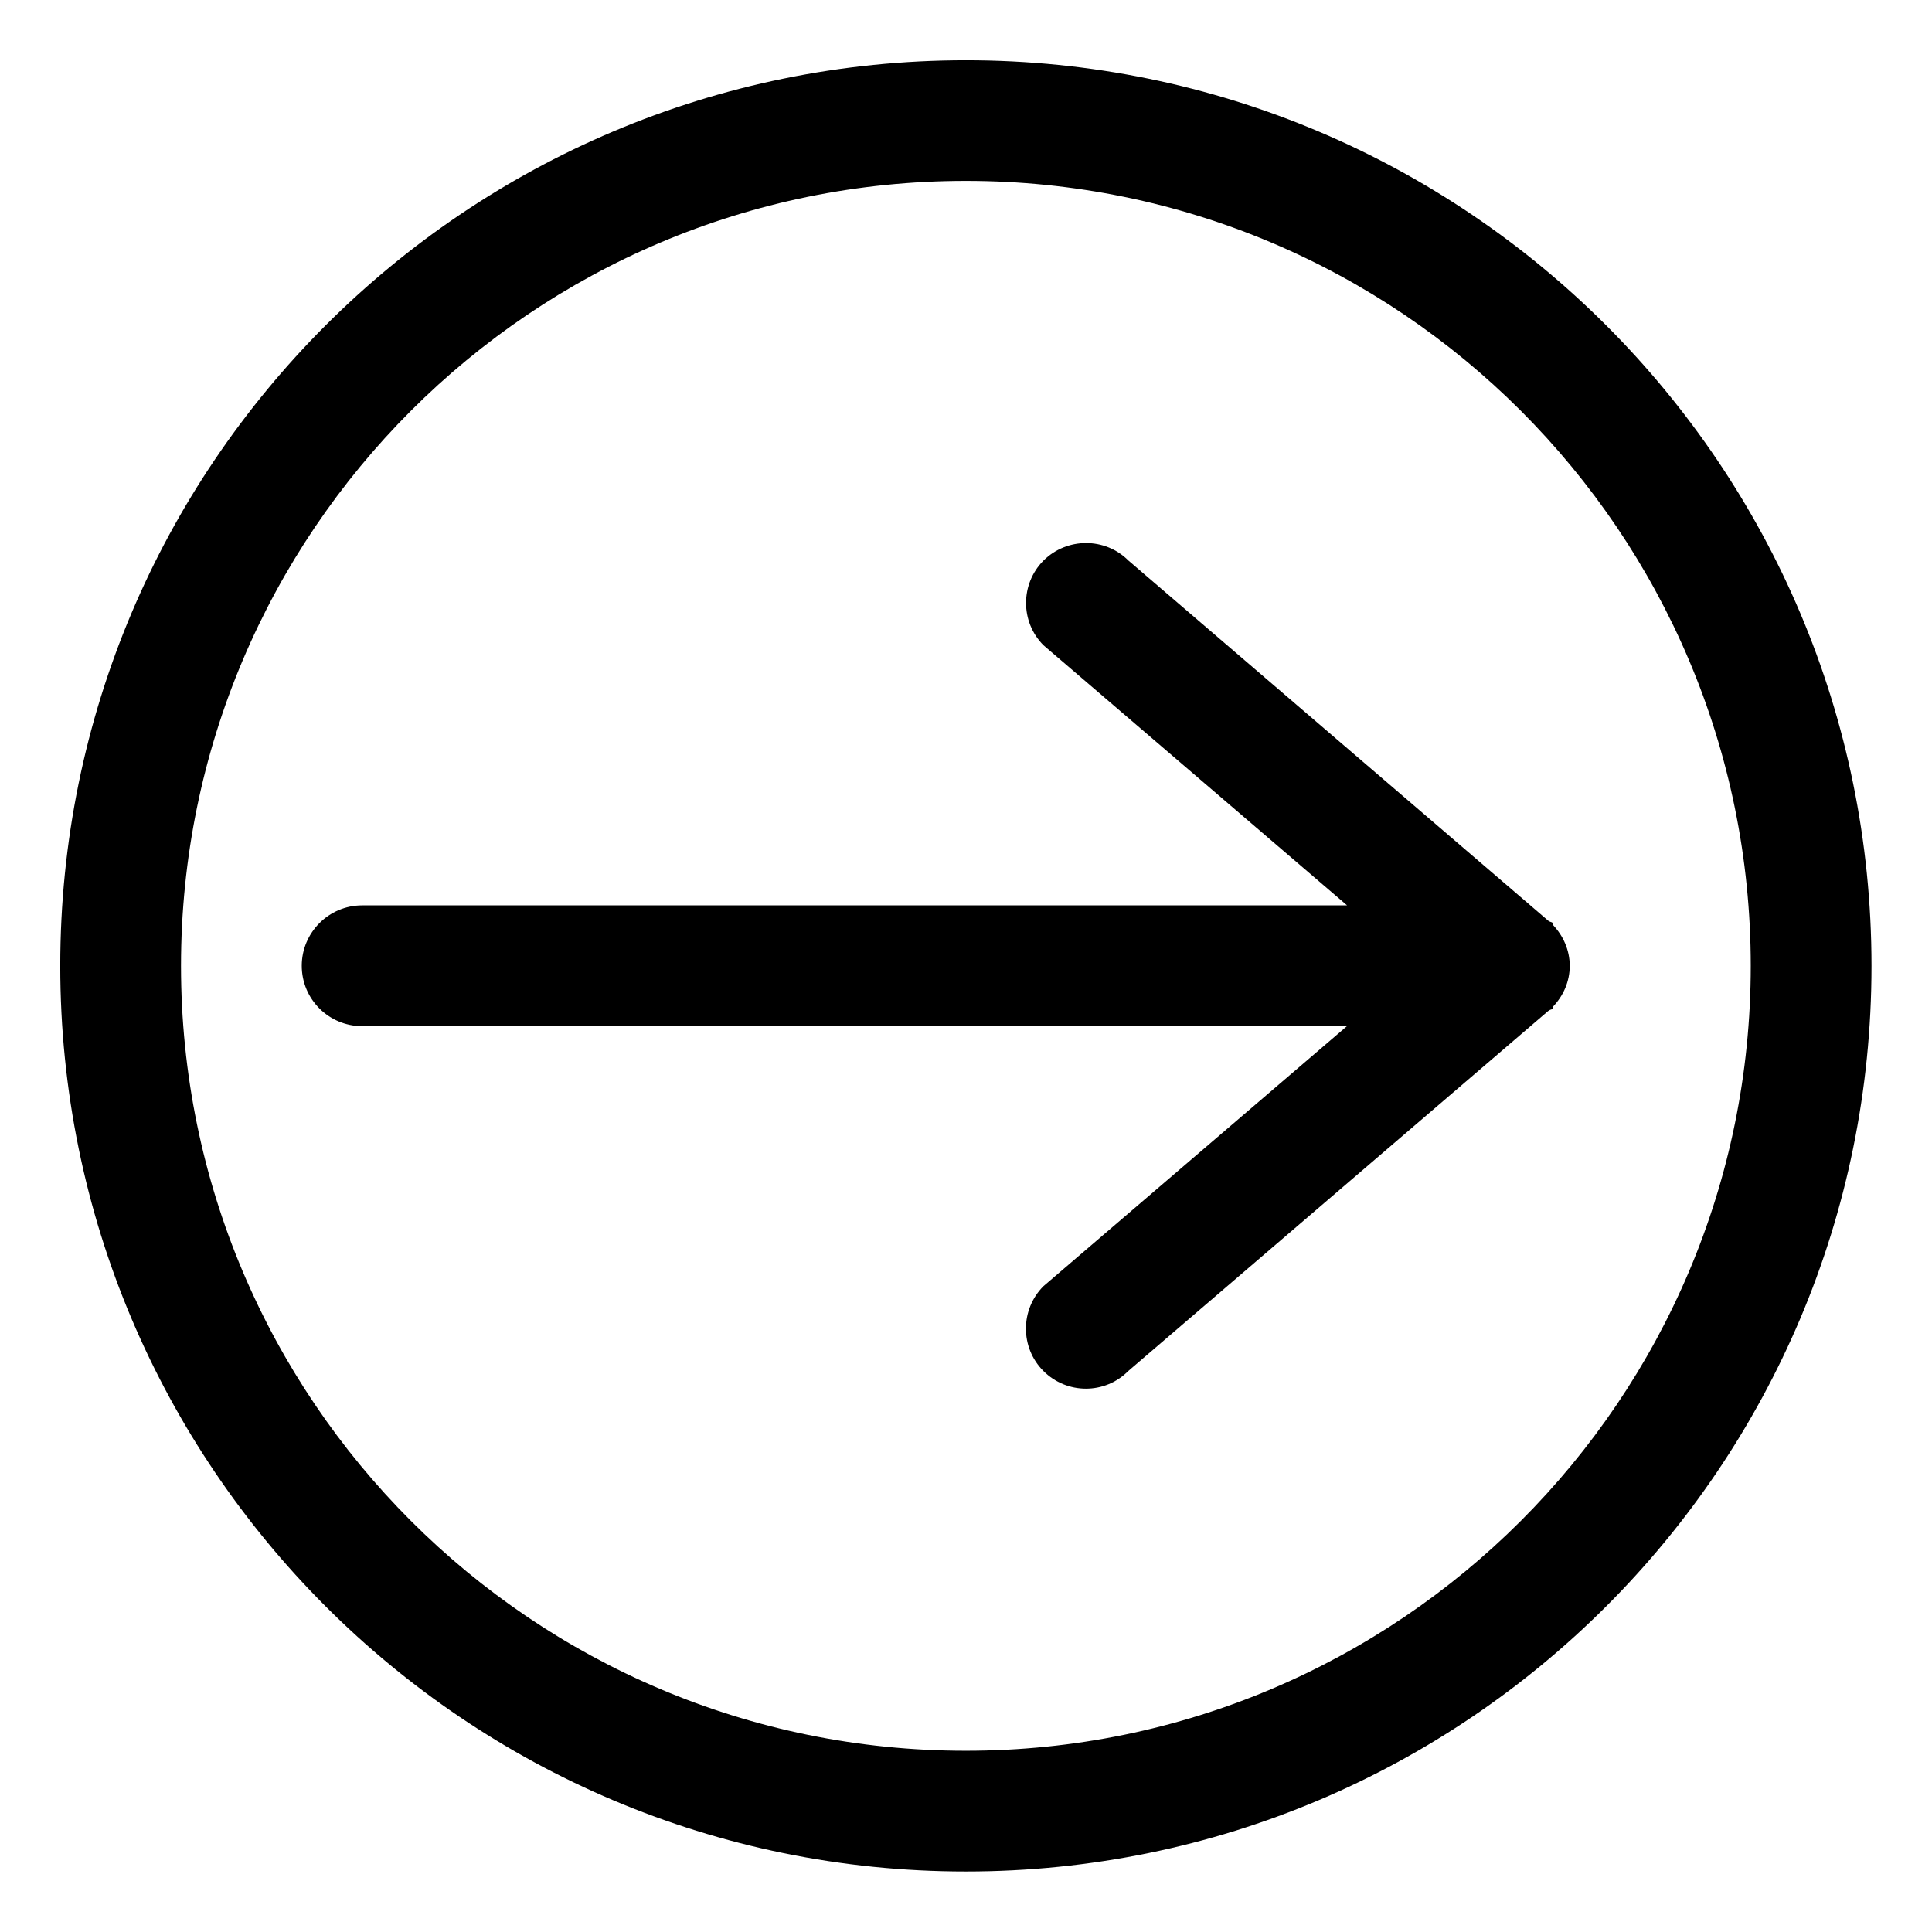 <?xml version="1.0" encoding="iso-8859-1"?>
<!-- Generator: Adobe Illustrator 16.0.0, SVG Export Plug-In . SVG Version: 6.00 Build 0)  -->
<!DOCTYPE svg PUBLIC "-//W3C//DTD SVG 1.1//EN" "http://www.w3.org/Graphics/SVG/1.1/DTD/svg11.dtd">
<svg version="1.1" xmlns="http://www.w3.org/2000/svg" xmlns:xlink="http://www.w3.org/1999/xlink" x="0px" y="0px" width="16px"
	 height="16px" viewBox="0 0 16 16" style="enable-background:new 0 0 16 16;" xml:space="preserve">
<g id="interface-arrow-right-circle" style="enable-background:new    ;">
	<g id="interface-arrow-right-circle_1_">
		<g>
			<path d="M7.999,0.499c-4.142,0-7.5,3.357-7.5,7.5c0,4.142,3.358,7.5,7.5,7.5c4.143,0,7.5-3.358,7.5-7.5
				C15.499,3.856,12.142,0.499,7.999,0.499z M7.999,14.499c-3.59,0-6.5-2.911-6.5-6.5c0-3.59,2.91-6.501,6.5-6.501
				s6.5,2.911,6.5,6.501C14.499,11.588,11.589,14.499,7.999,14.499z M12.862,7.661c-0.004-0.006-0.002-0.014-0.006-0.02
				c-0.006-0.005-0.014-0.005-0.02-0.008c-0.004-0.003-0.01-0.005-0.014-0.008L9.345,4.642c-0.193-0.193-0.508-0.193-0.703,0
				c-0.193,0.194-0.193,0.509,0,0.702l2.514,2.154H2.999c-0.276,0-0.5,0.225-0.5,0.5c0,0.277,0.224,0.5,0.5,0.5h8.156l-2.514,2.154
				c-0.193,0.194-0.193,0.509,0,0.702c0.195,0.195,0.51,0.195,0.703,0l3.477-2.981c0.006-0.004,0.012-0.006,0.016-0.01
				c0.006-0.003,0.014-0.003,0.02-0.008c0.004-0.006,0.002-0.014,0.006-0.02c0.084-0.089,0.137-0.206,0.137-0.338
				C12.999,7.867,12.946,7.75,12.862,7.661z"/>
		</g>
	</g>
</g>
<g id="Layer_1">
</g>
</svg>
